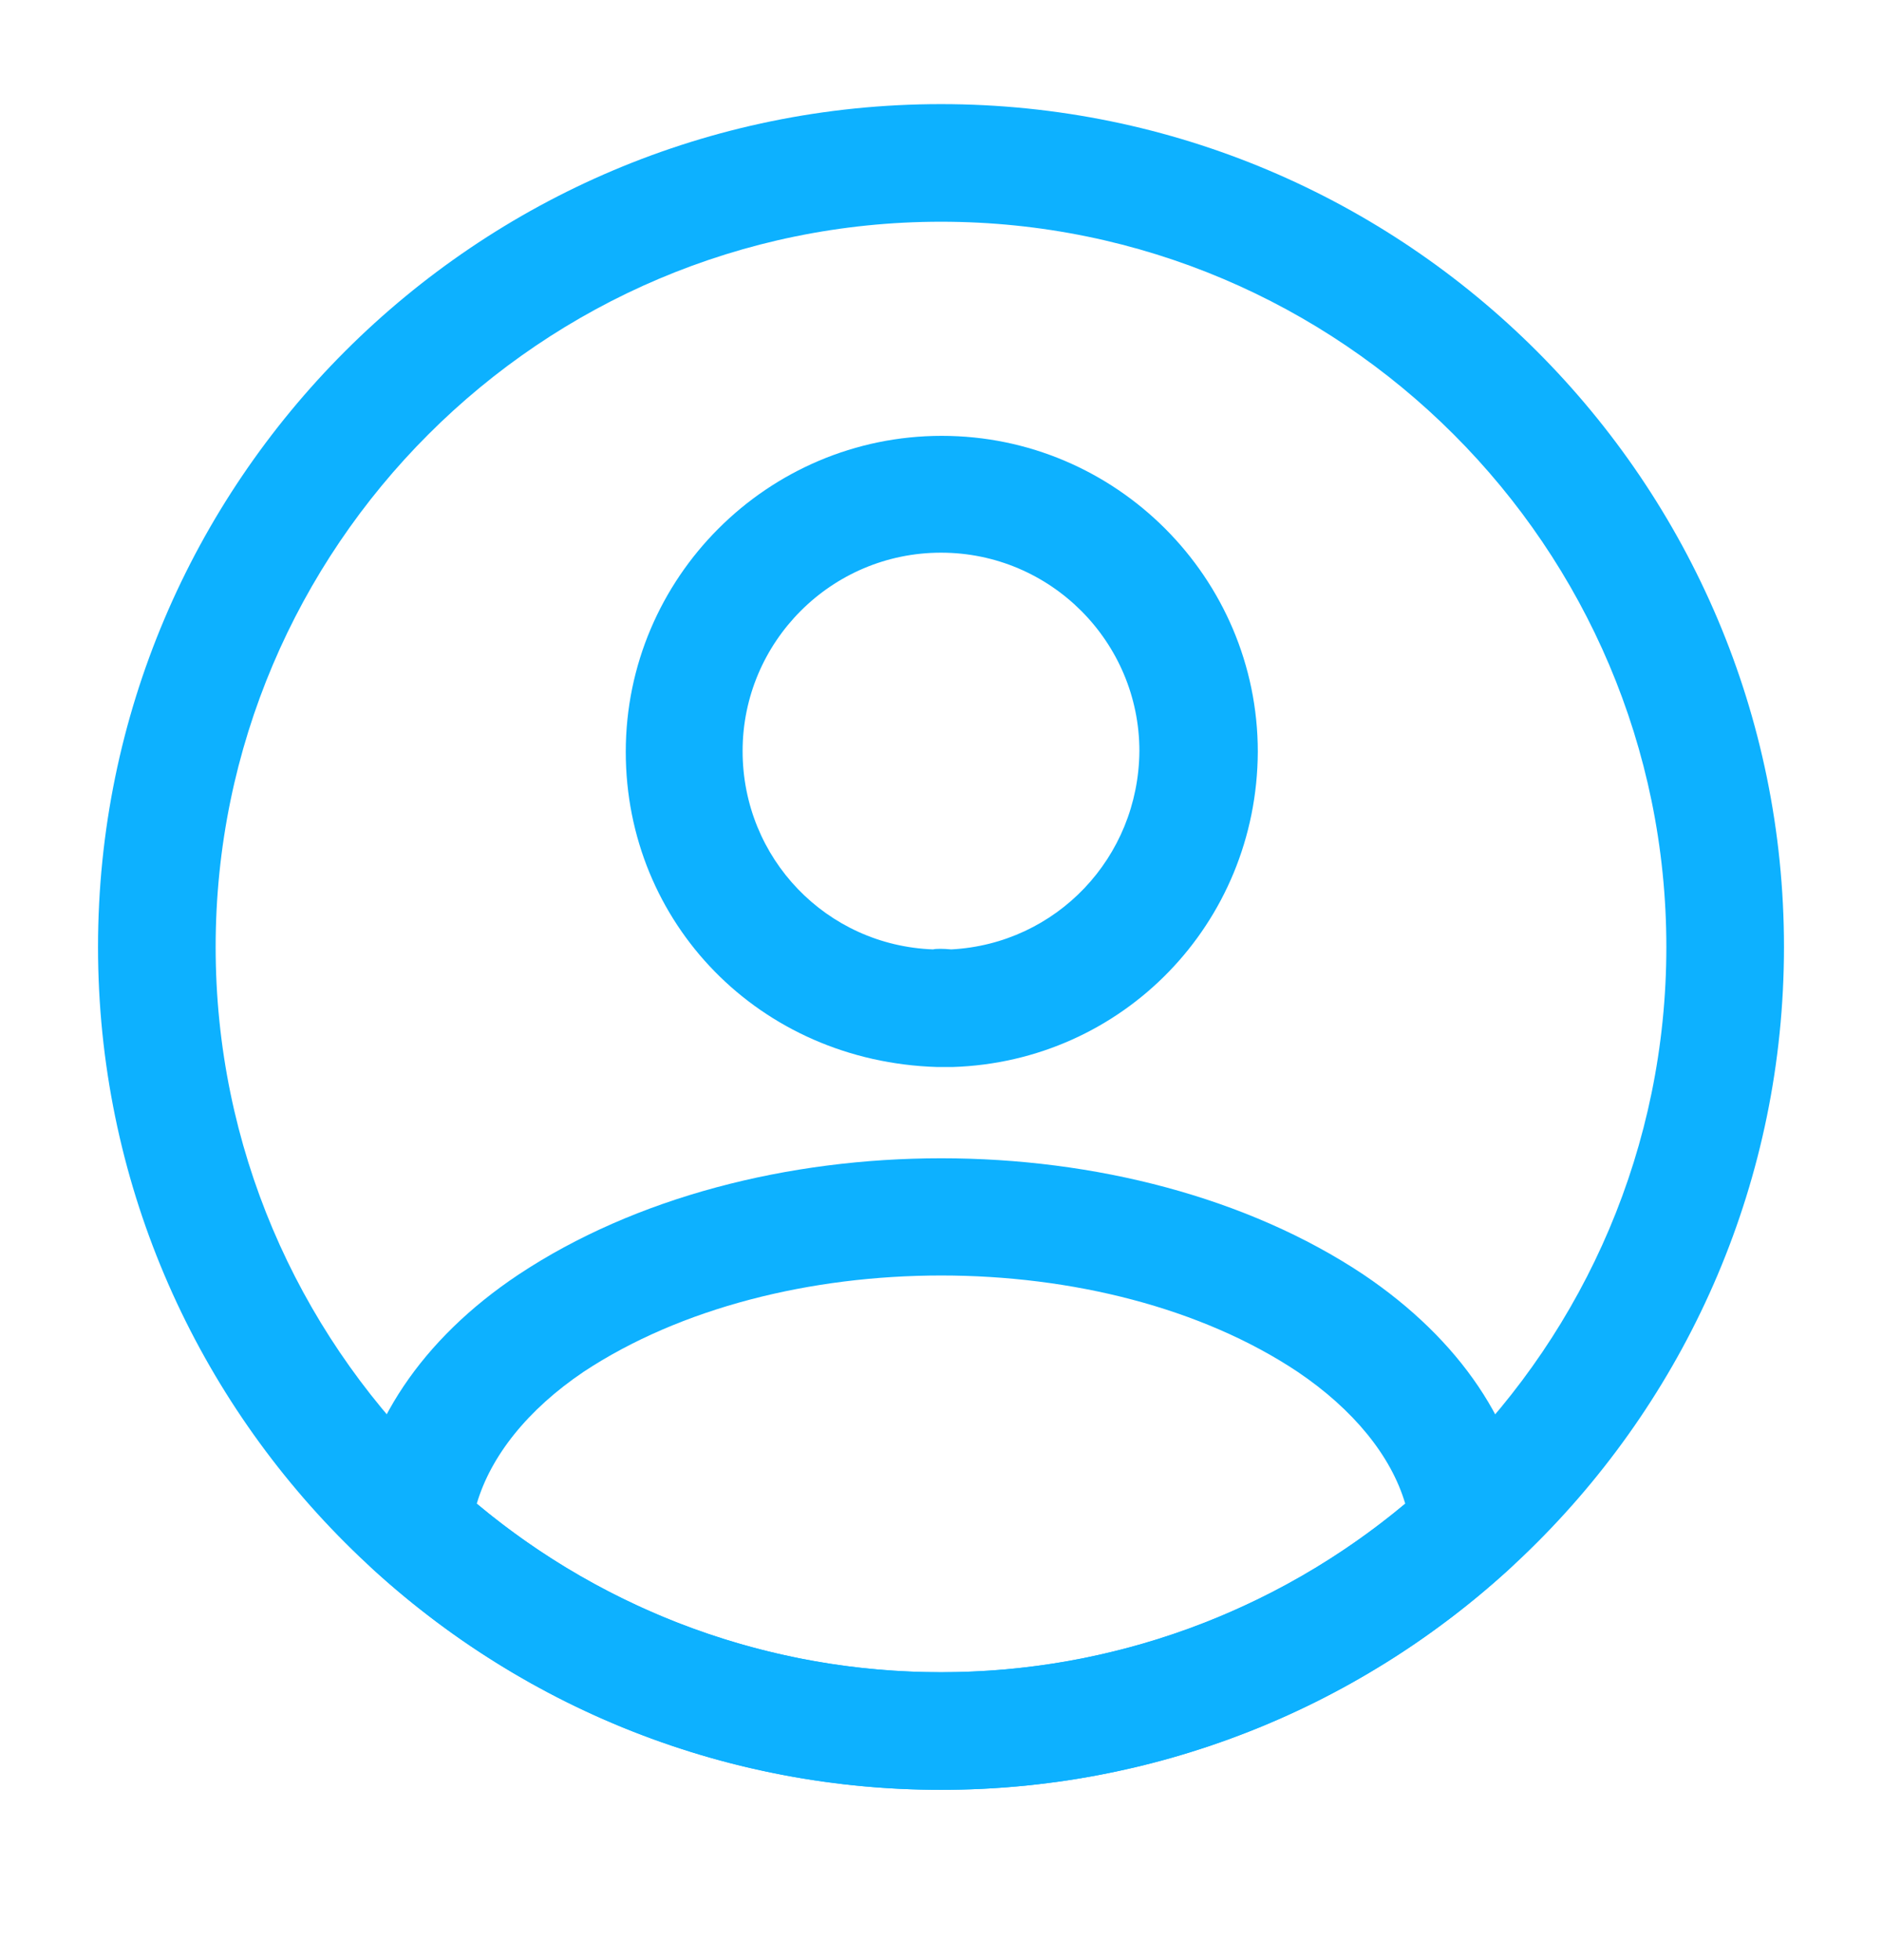 <svg width="24" height="25" viewBox="0 0 24 25" fill="none" xmlns="http://www.w3.org/2000/svg">
<path d="M12.12 13.609C12.1 13.609 12.07 13.609 12.05 13.609C12.02 13.609 11.98 13.609 11.95 13.609C9.68 13.539 7.98 11.769 7.98 9.589C7.98 7.369 9.79 5.559 12.01 5.559C14.23 5.559 16.04 7.369 16.04 9.589C16.03 11.779 14.32 13.539 12.15 13.609C12.13 13.609 12.13 13.609 12.12 13.609ZM12 7.049C10.6 7.049 9.47 8.189 9.47 9.579C9.47 10.949 10.54 12.059 11.9 12.109C11.93 12.099 12.03 12.099 12.13 12.109C13.47 12.039 14.52 10.939 14.53 9.579C14.53 8.189 13.4 7.049 12 7.049Z" fill="#0DB1FF"/>
<path d="M12 22.828C9.31 22.828 6.74 21.828 4.75 20.008C4.57 19.848 4.49 19.608 4.51 19.378C4.64 18.188 5.38 17.078 6.61 16.258C9.59 14.278 14.42 14.278 17.39 16.258C18.62 17.088 19.36 18.188 19.49 19.378C19.52 19.618 19.43 19.848 19.25 20.008C17.26 21.828 14.69 22.828 12 22.828ZM6.08 19.178C7.74 20.568 9.83 21.328 12 21.328C14.17 21.328 16.26 20.568 17.92 19.178C17.74 18.568 17.26 17.978 16.55 17.498C14.09 15.858 9.92 15.858 7.44 17.498C6.73 17.978 6.26 18.568 6.08 19.178Z" fill="#0DB1FF"/>
<path d="M12 22.828C6.07 22.828 1.25 18.008 1.25 12.078C1.25 6.148 6.07 1.328 12 1.328C17.93 1.328 22.75 6.148 22.75 12.078C22.75 18.008 17.93 22.828 12 22.828ZM12 2.828C6.9 2.828 2.75 6.978 2.75 12.078C2.75 17.178 6.9 21.328 12 21.328C17.1 21.328 21.25 17.178 21.25 12.078C21.25 6.978 17.1 2.828 12 2.828Z" fill="#0DB1FF"/>
</svg>
